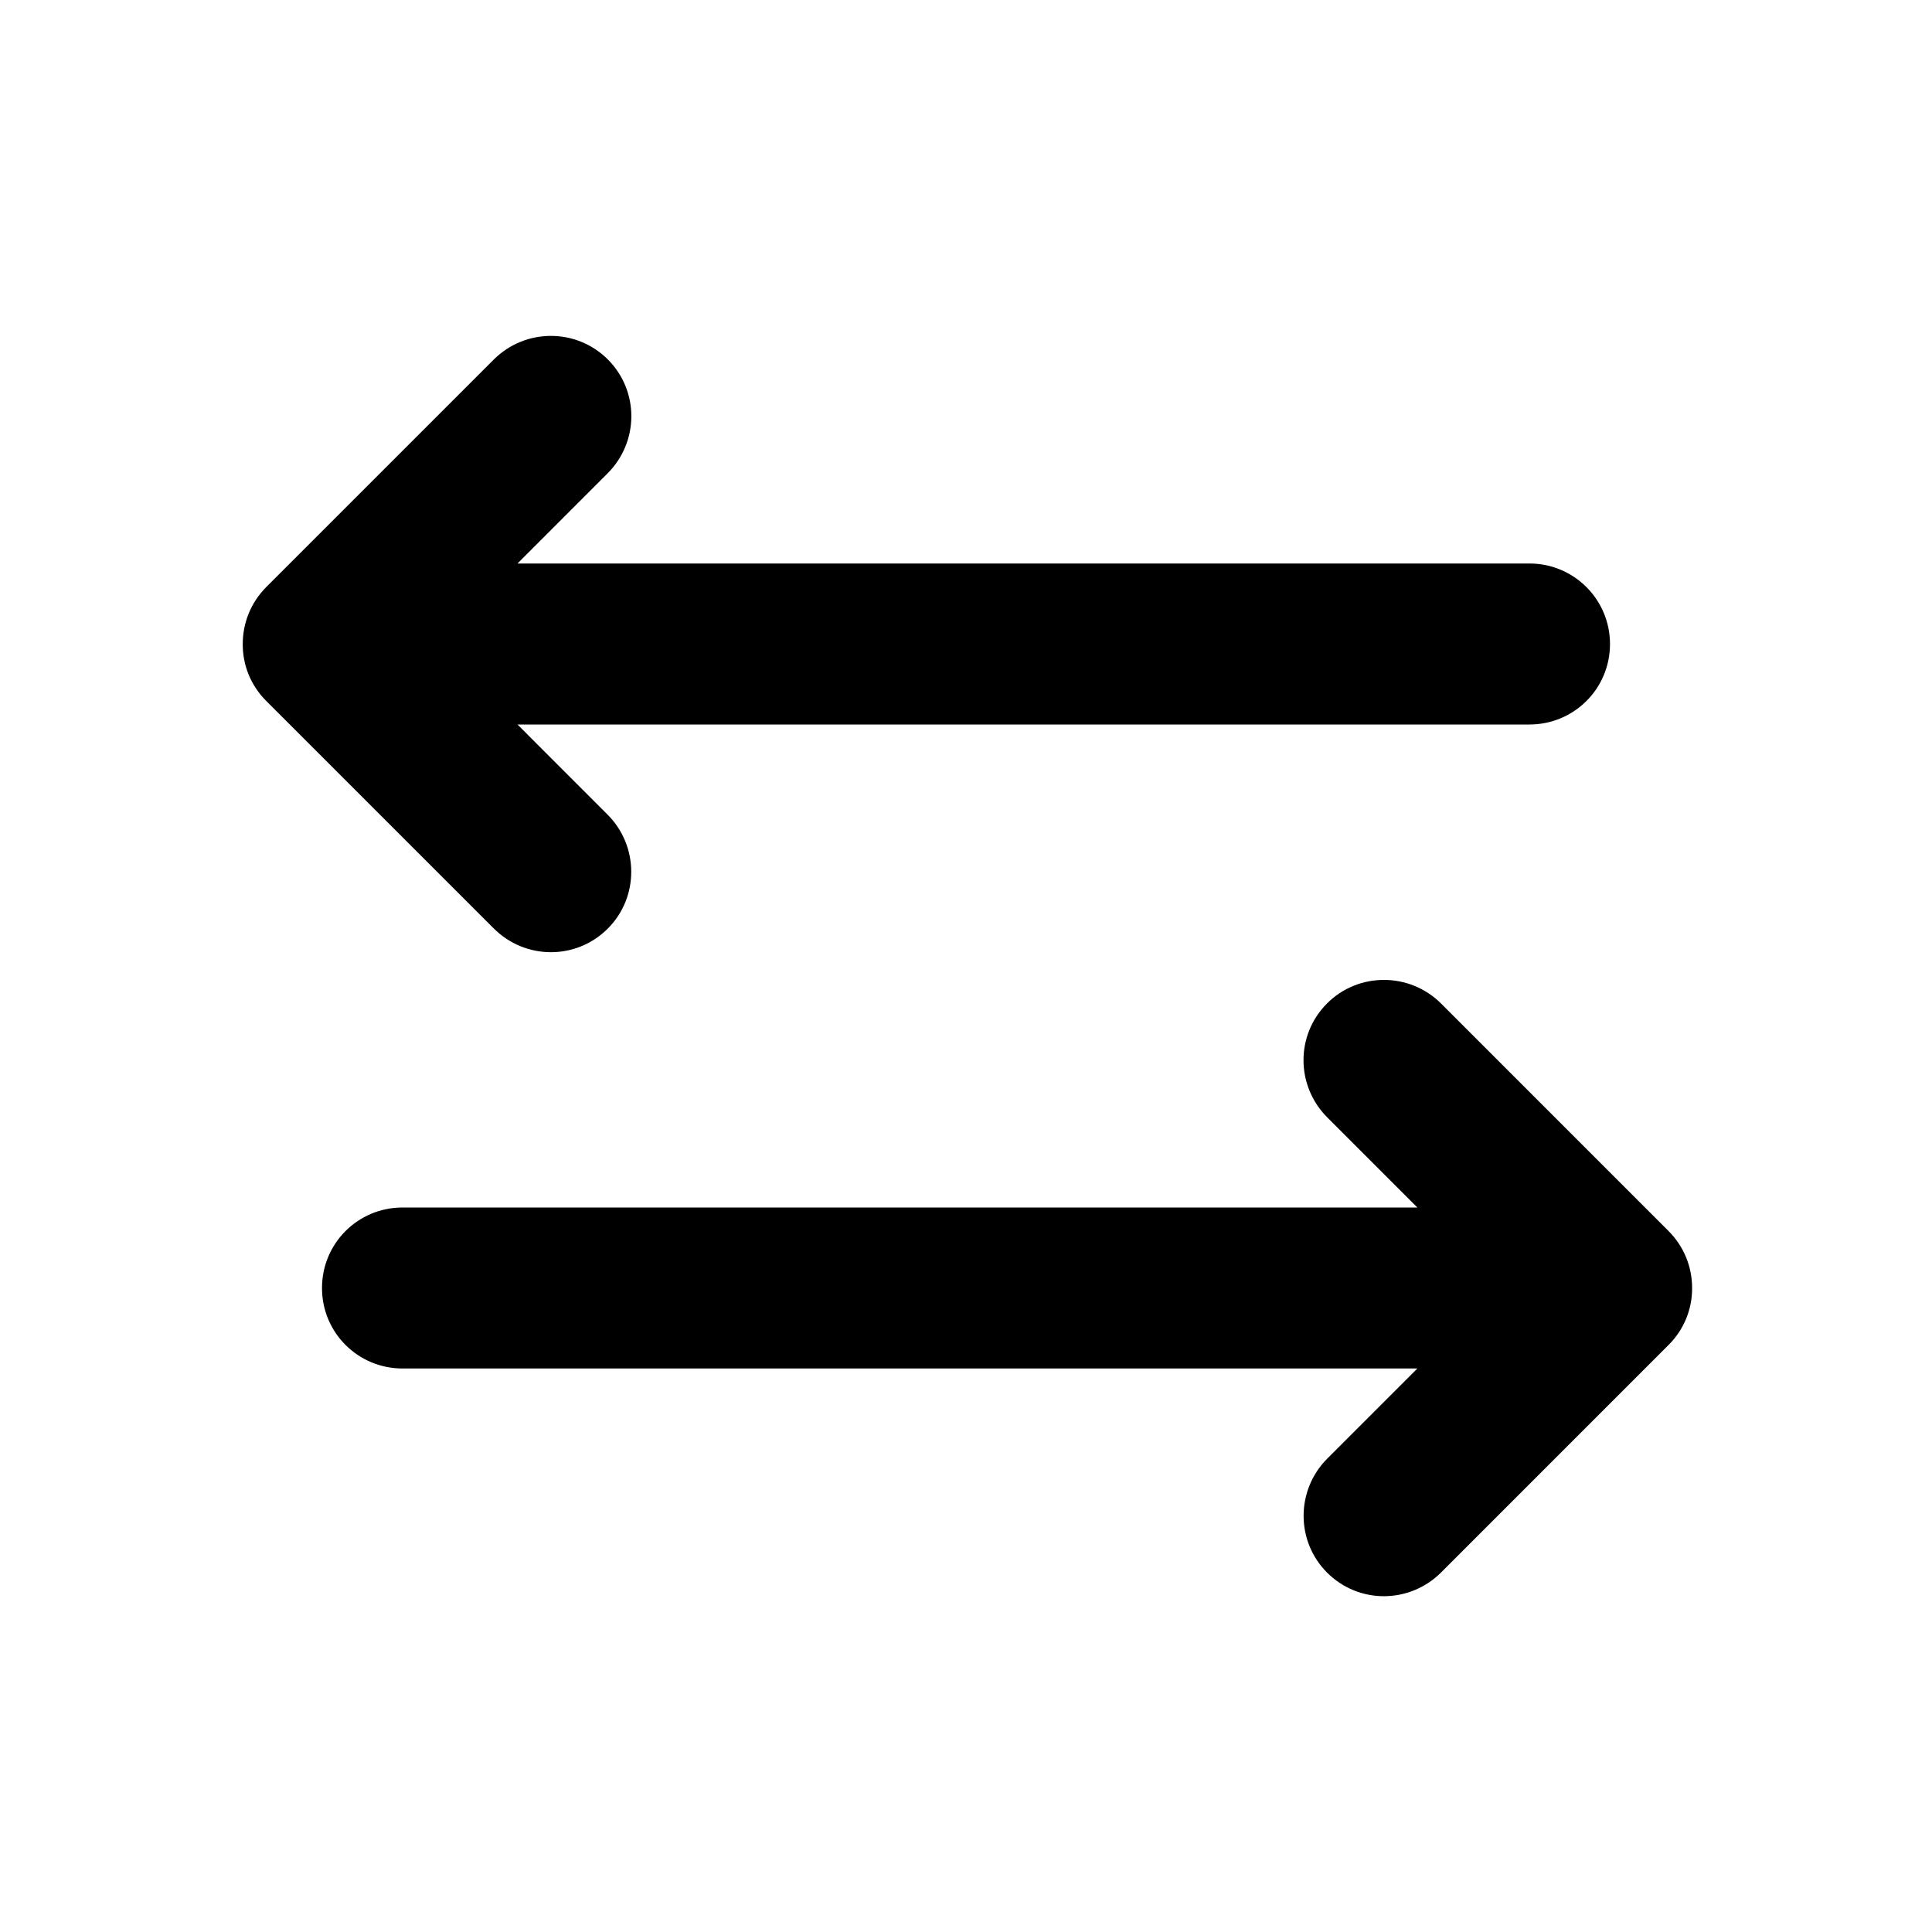 <?xml version="1.0" encoding="UTF-8"?>
<svg width="48px" height="48px" viewBox="0 0 48 48" version="1.1" xmlns="http://www.w3.org/2000/svg" xmlns:xlink="http://www.w3.org/1999/xlink">
    <!-- Generator: Sketch 49.3 (51167) - http://www.bohemiancoding.com/sketch -->
    <title>theicons.co/svg/ui-26</title>
    <desc>Created with Sketch.</desc>
    <defs></defs>
    <g id="The-Icons" stroke="none" stroke-width="1" fill="none" fill-rule="evenodd">
        <g id="v-1.5" transform="translate(-1056, -2592)" fill="#000000">
            <g id="UI" transform="translate(96, 2496)">
                <g id="Horizontal-Sort" transform="translate(960, 96)">
                    <path d="M15.093,11.763 C15.878,10.979 15.886,9.715 15.1,8.929 C14.318,8.148 13.048,8.152 12.265,8.935 L6.62,14.58 C6.225,14.975 6.031,15.487 6.031,15.999 C6.027,16.511 6.222,17.022 6.614,17.414 C6.618,17.418 12.265,23.065 12.265,23.065 C13.049,23.849 14.313,23.858 15.1,23.071 C15.881,22.29 15.876,21.019 15.093,20.237 L12.857,18 L37.999,18 C39.104,18 40,17.112 40,16 C40,14.895 39.105,14 37.999,14 L12.857,14 L15.093,11.763 Z M10.002,30 C8.889,30 8,30.895 8,32 C8,33.112 8.896,34 10.002,34 L35.214,34 L32.977,36.237 C32.195,37.019 32.19,38.29 32.971,39.071 C33.758,39.858 35.021,39.849 35.806,39.065 C35.806,39.065 41.452,33.418 41.456,33.414 C41.849,33.022 42.043,32.511 42.04,31.999 C42.04,31.487 41.846,30.975 41.45,30.58 L35.806,24.935 C35.023,24.152 33.752,24.148 32.971,24.929 C32.185,25.715 32.193,26.979 32.977,27.763 L35.214,30 L10.002,30 Z" id="Rectangle-586"></path>
                </g>
            </g>
        </g>
    </g>
</svg>